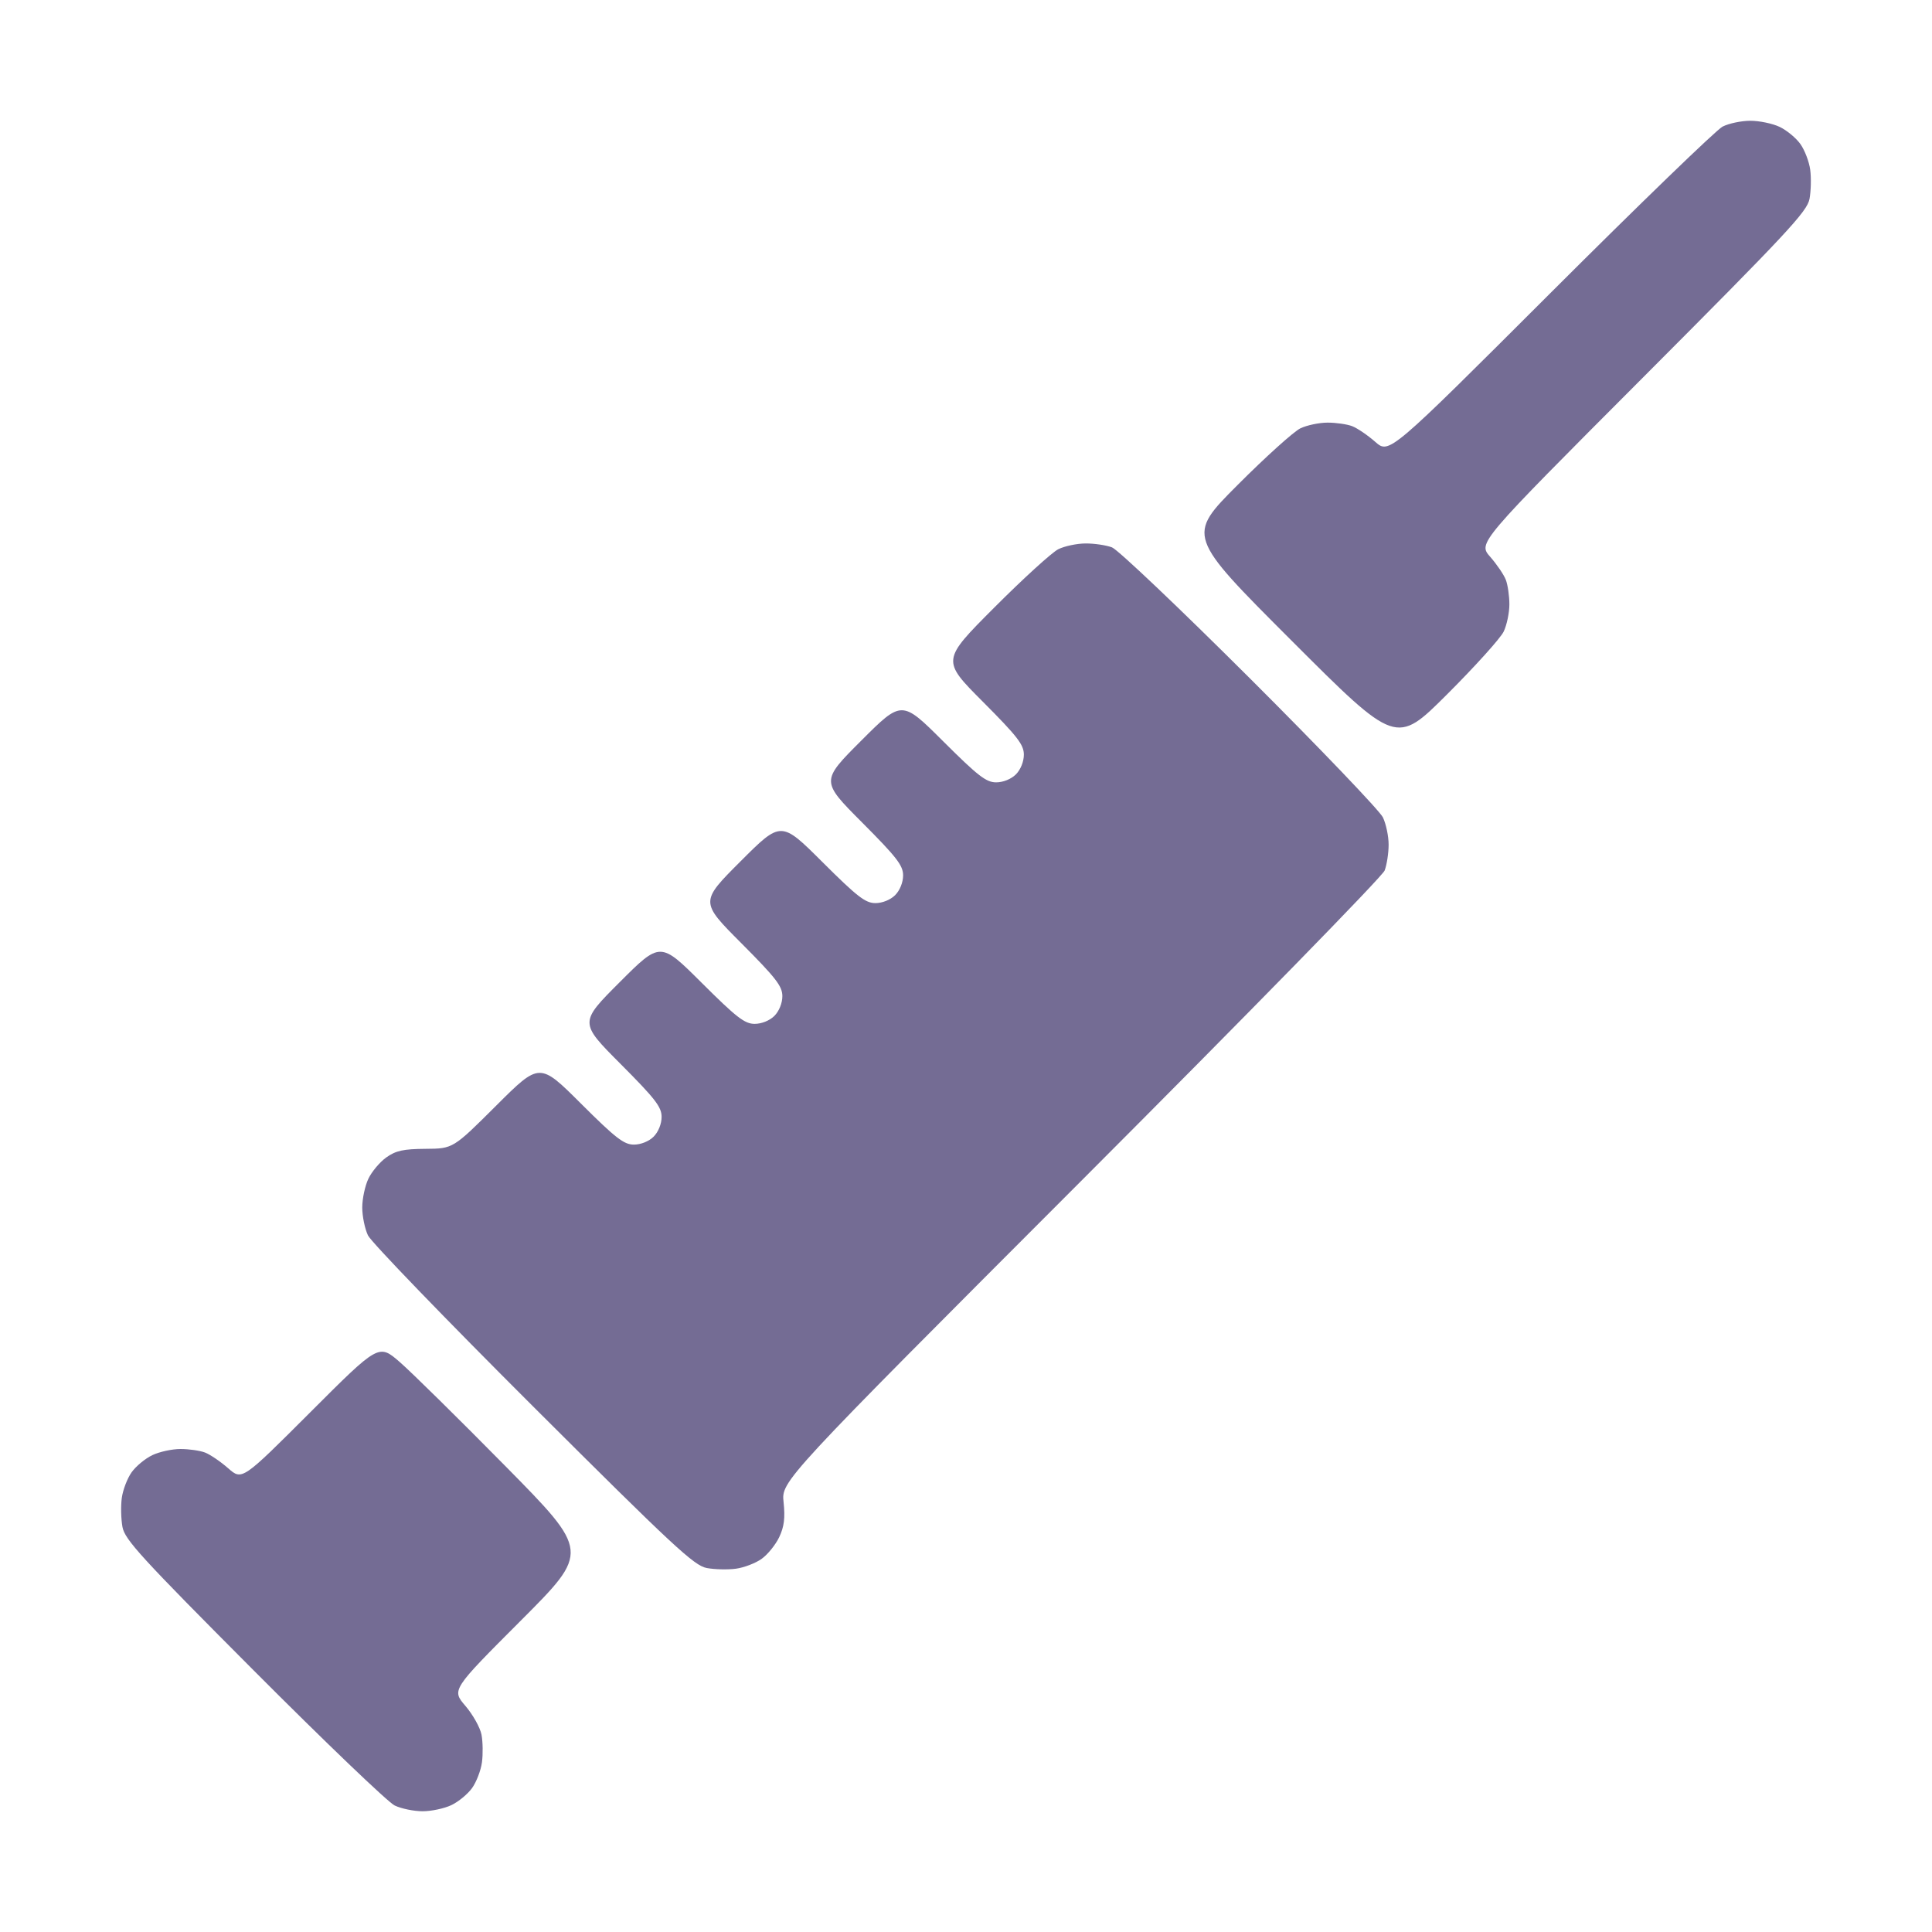 <svg xmlns="http://www.w3.org/2000/svg" width="512" height="512" viewBox="0 0 512 512" version="1.1"><path d="" stroke="none" fill="#74649c" fill-rule="evenodd"/><path d="M 456.500 33.551 C 454.850 34.397, 434.297 54.271, 410.826 77.715 C 368.151 120.340, 368.151 120.340, 364.465 117.103 C 362.437 115.323, 359.674 113.446, 358.324 112.933 C 356.974 112.420, 354.055 112, 351.836 112 C 349.617 112, 346.376 112.677, 344.634 113.504 C 342.891 114.331, 335.402 121.083, 327.991 128.509 C 314.516 142.012, 314.516 142.012, 342.252 169.748 C 369.988 197.484, 369.988 197.484, 383.491 184.009 C 390.917 176.598, 397.669 169.109, 398.496 167.366 C 399.323 165.624, 400 162.383, 400 160.164 C 400 157.945, 399.580 155.026, 399.067 153.676 C 398.554 152.326, 396.682 149.568, 394.907 147.547 C 391.680 143.872, 391.680 143.872, 435.263 100.186 C 473.707 61.651, 478.928 56.050, 479.546 52.687 C 479.931 50.589, 480.012 47.123, 479.725 44.983 C 479.438 42.844, 478.266 39.778, 477.121 38.170 C 475.976 36.562, 473.500 34.516, 471.619 33.623 C 469.737 32.730, 466.241 32.003, 463.849 32.006 C 461.457 32.010, 458.150 32.705, 456.500 33.551 M 280.467 145.543 C 278.798 146.366, 271.155 153.330, 263.482 161.018 C 249.530 174.996, 249.530 174.996, 260.432 185.932 C 269.638 195.166, 271.333 197.353, 271.333 199.989 C 271.333 201.833, 270.469 203.976, 269.222 205.222 C 267.976 206.469, 265.833 207.333, 263.989 207.333 C 261.353 207.333, 259.166 205.637, 249.928 196.428 C 238.989 185.523, 238.989 185.523, 228.256 196.256 C 217.523 206.989, 217.523 206.989, 228.428 217.928 C 237.637 227.166, 239.333 229.353, 239.333 231.989 C 239.333 233.833, 238.469 235.976, 237.222 237.222 C 235.976 238.469, 233.833 239.333, 231.989 239.333 C 229.353 239.333, 227.166 237.637, 217.928 228.428 C 206.989 217.523, 206.989 217.523, 196.256 228.256 C 185.523 238.989, 185.523 238.989, 196.428 249.928 C 205.637 259.166, 207.333 261.353, 207.333 263.989 C 207.333 265.833, 206.469 267.976, 205.222 269.222 C 203.976 270.469, 201.833 271.333, 199.989 271.333 C 197.353 271.333, 195.166 269.637, 185.928 260.428 C 174.989 249.523, 174.989 249.523, 164.256 260.256 C 153.523 270.989, 153.523 270.989, 164.428 281.928 C 173.637 291.166, 175.333 293.353, 175.333 295.989 C 175.333 297.833, 174.469 299.976, 173.222 301.222 C 171.976 302.469, 169.833 303.333, 167.989 303.333 C 165.353 303.333, 163.166 301.638, 153.933 292.433 C 142.999 281.533, 142.999 281.533, 131.532 292.968 C 120.065 304.403, 120.065 304.403, 112.782 304.451 C 106.901 304.491, 104.899 304.929, 102.373 306.730 C 100.654 307.957, 98.516 310.500, 97.623 312.381 C 96.730 314.263, 96 317.691, 96 320 C 96 322.309, 96.682 325.635, 97.515 327.391 C 98.349 329.147, 118.036 349.543, 141.265 372.714 C 178.483 409.839, 183.953 414.928, 187.313 415.545 C 189.411 415.931, 192.877 416.012, 195.017 415.725 C 197.156 415.438, 200.222 414.266, 201.830 413.121 C 203.438 411.976, 205.539 409.383, 206.500 407.359 C 207.811 404.595, 208.100 402.285, 207.657 398.089 C 207.067 392.500, 207.067 392.500, 286.484 313 C 330.850 268.587, 366.363 232.258, 366.950 230.685 C 367.527 229.137, 368 226.055, 368 223.836 C 368 221.617, 367.321 218.371, 366.491 216.623 C 365.661 214.874, 349.799 198.294, 331.241 179.778 C 312.684 161.263, 296.233 145.638, 294.685 145.057 C 293.137 144.476, 289.987 144.010, 287.685 144.023 C 285.383 144.035, 282.135 144.719, 280.467 145.543 M 82.261 374.232 C 64.152 392.341, 64.152 392.341, 60.465 389.103 C 58.437 387.323, 55.674 385.446, 54.324 384.933 C 52.974 384.420, 50.055 384, 47.836 384 C 45.617 384, 42.263 384.730, 40.381 385.623 C 38.500 386.516, 36.024 388.562, 34.879 390.170 C 33.734 391.778, 32.562 394.844, 32.275 396.983 C 31.988 399.123, 32.071 402.589, 32.458 404.687 C 33.075 408.023, 37.429 412.781, 67.278 442.729 C 86.041 461.555, 102.835 477.643, 104.598 478.479 C 106.360 479.316, 109.691 480, 112 480 C 114.309 480, 117.737 479.270, 119.619 478.377 C 121.500 477.484, 123.976 475.438, 125.121 473.830 C 126.266 472.222, 127.438 469.156, 127.725 467.017 C 128.012 464.877, 127.959 461.596, 127.608 459.726 C 127.258 457.856, 125.333 454.413, 123.333 452.075 C 119.695 447.825, 119.695 447.825, 137.987 429.513 C 156.280 411.200, 156.280 411.200, 133.890 388.491 C 121.575 376, 108.996 363.608, 105.935 360.952 C 100.370 356.123, 100.370 356.123, 82.261 374.232" stroke="none" fill="#746c94" fill-rule="evenodd"/></svg>